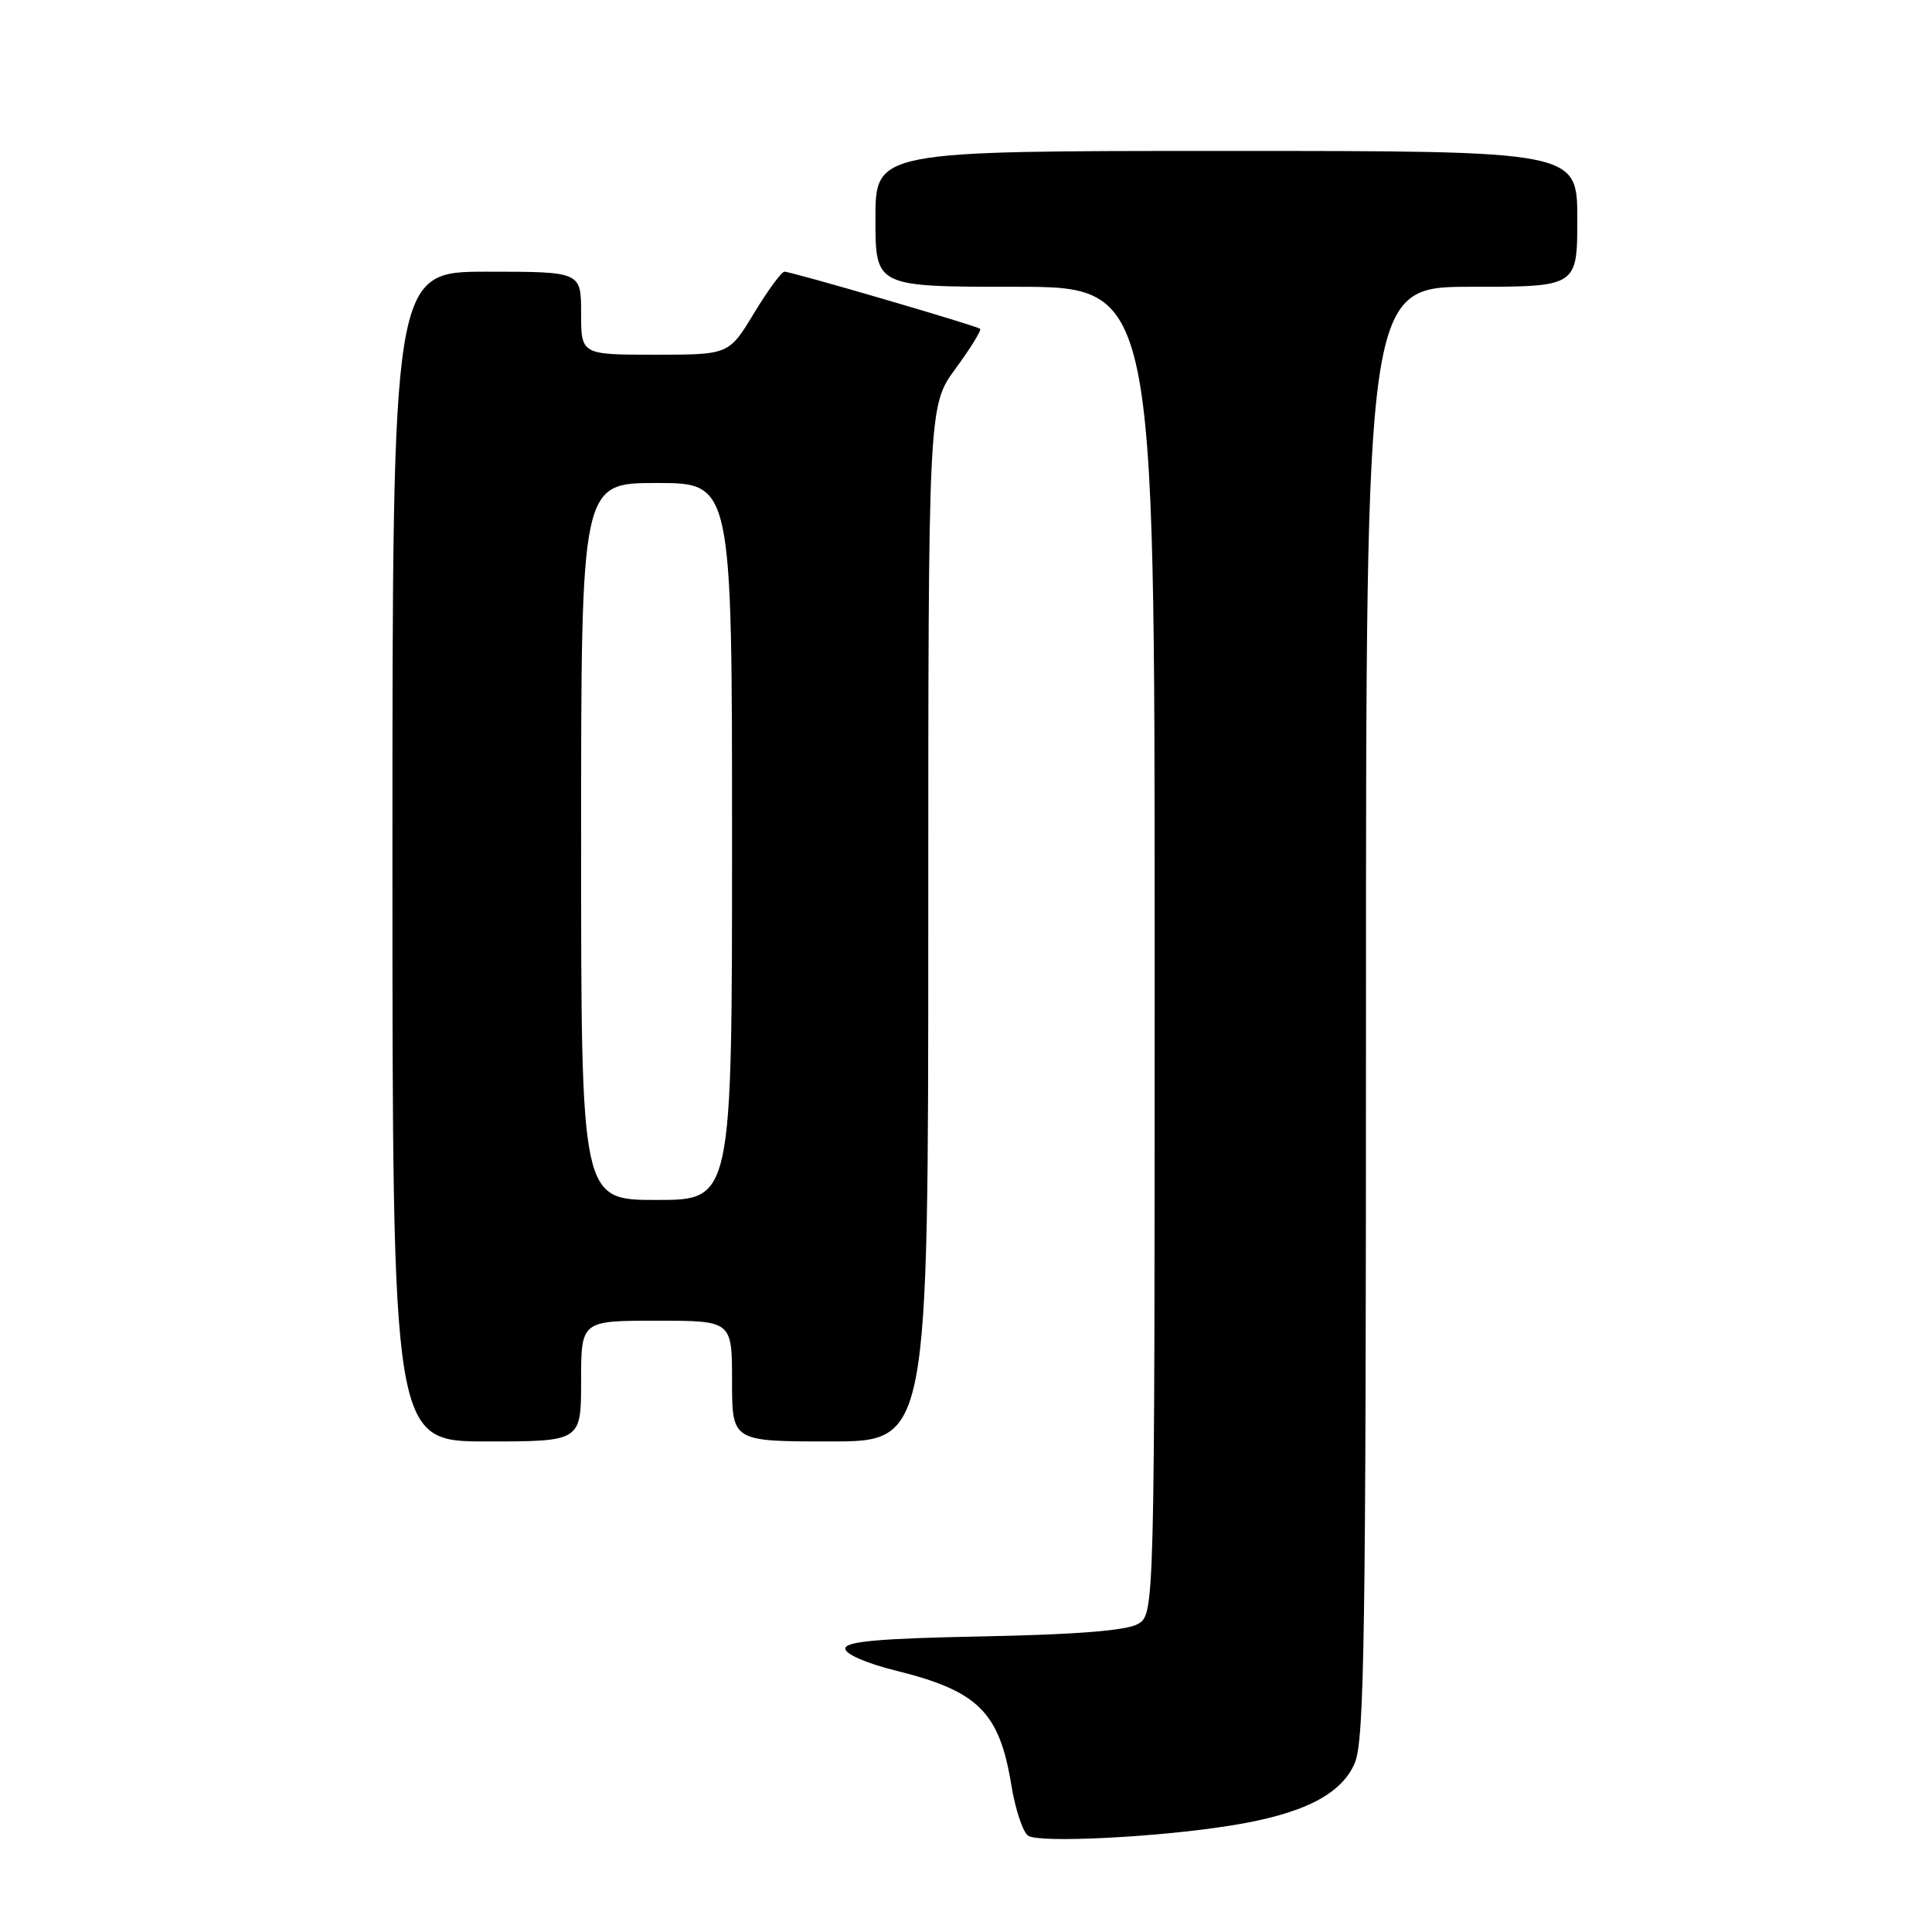 <?xml version="1.0" encoding="UTF-8" standalone="no"?>
<!DOCTYPE svg PUBLIC "-//W3C//DTD SVG 1.1//EN" "http://www.w3.org/Graphics/SVG/1.1/DTD/svg11.dtd" >
<svg xmlns="http://www.w3.org/2000/svg" xmlns:xlink="http://www.w3.org/1999/xlink" version="1.1" viewBox="0 0 256 256">
 <g >
 <path fill="currentColor"
d=" M 162.98 241.91 C 172.62 240.39 177.77 237.79 179.53 233.57 C 180.79 230.57 181.00 216.15 181.00 134.03 C 181.00 38.00 181.00 38.00 195.00 38.00 C 209.00 38.00 209.00 38.00 209.00 29.00 C 209.00 20.00 209.00 20.00 162.50 20.00 C 116.00 20.00 116.00 20.00 116.00 29.00 C 116.00 38.00 116.00 38.00 134.50 38.00 C 153.00 38.00 153.00 38.00 153.00 125.96 C 153.00 213.93 153.00 213.93 150.75 215.20 C 149.23 216.06 142.55 216.59 130.25 216.83 C 116.42 217.10 112.00 217.50 112.00 218.45 C 112.00 219.18 114.84 220.41 118.68 221.36 C 129.61 224.06 132.43 226.85 134.01 236.55 C 134.53 239.74 135.53 242.75 136.23 243.24 C 137.66 244.23 153.18 243.47 162.98 241.91 Z  M 77.00 183.00 C 77.00 175.00 77.00 175.00 87.00 175.00 C 97.00 175.00 97.00 175.00 97.00 183.00 C 97.00 191.00 97.00 191.00 110.00 191.00 C 123.00 191.00 123.00 191.00 123.00 122.38 C 123.00 53.77 123.00 53.77 126.62 48.84 C 128.61 46.12 130.07 43.76 129.87 43.57 C 129.41 43.16 104.90 36.00 103.94 36.00 C 103.56 36.00 101.74 38.48 99.91 41.50 C 96.58 47.00 96.58 47.00 86.79 47.00 C 77.00 47.00 77.00 47.00 77.00 41.50 C 77.00 36.00 77.00 36.00 64.50 36.00 C 52.00 36.00 52.00 36.00 52.00 113.50 C 52.00 191.00 52.00 191.00 64.50 191.00 C 77.00 191.00 77.00 191.00 77.00 183.00 Z  M 77.00 111.50 C 77.00 64.00 77.00 64.00 87.00 64.00 C 97.00 64.00 97.00 64.00 97.00 111.50 C 97.00 159.00 97.00 159.00 87.00 159.00 C 77.00 159.00 77.00 159.00 77.00 111.50 Z "/>
</g>
</svg>